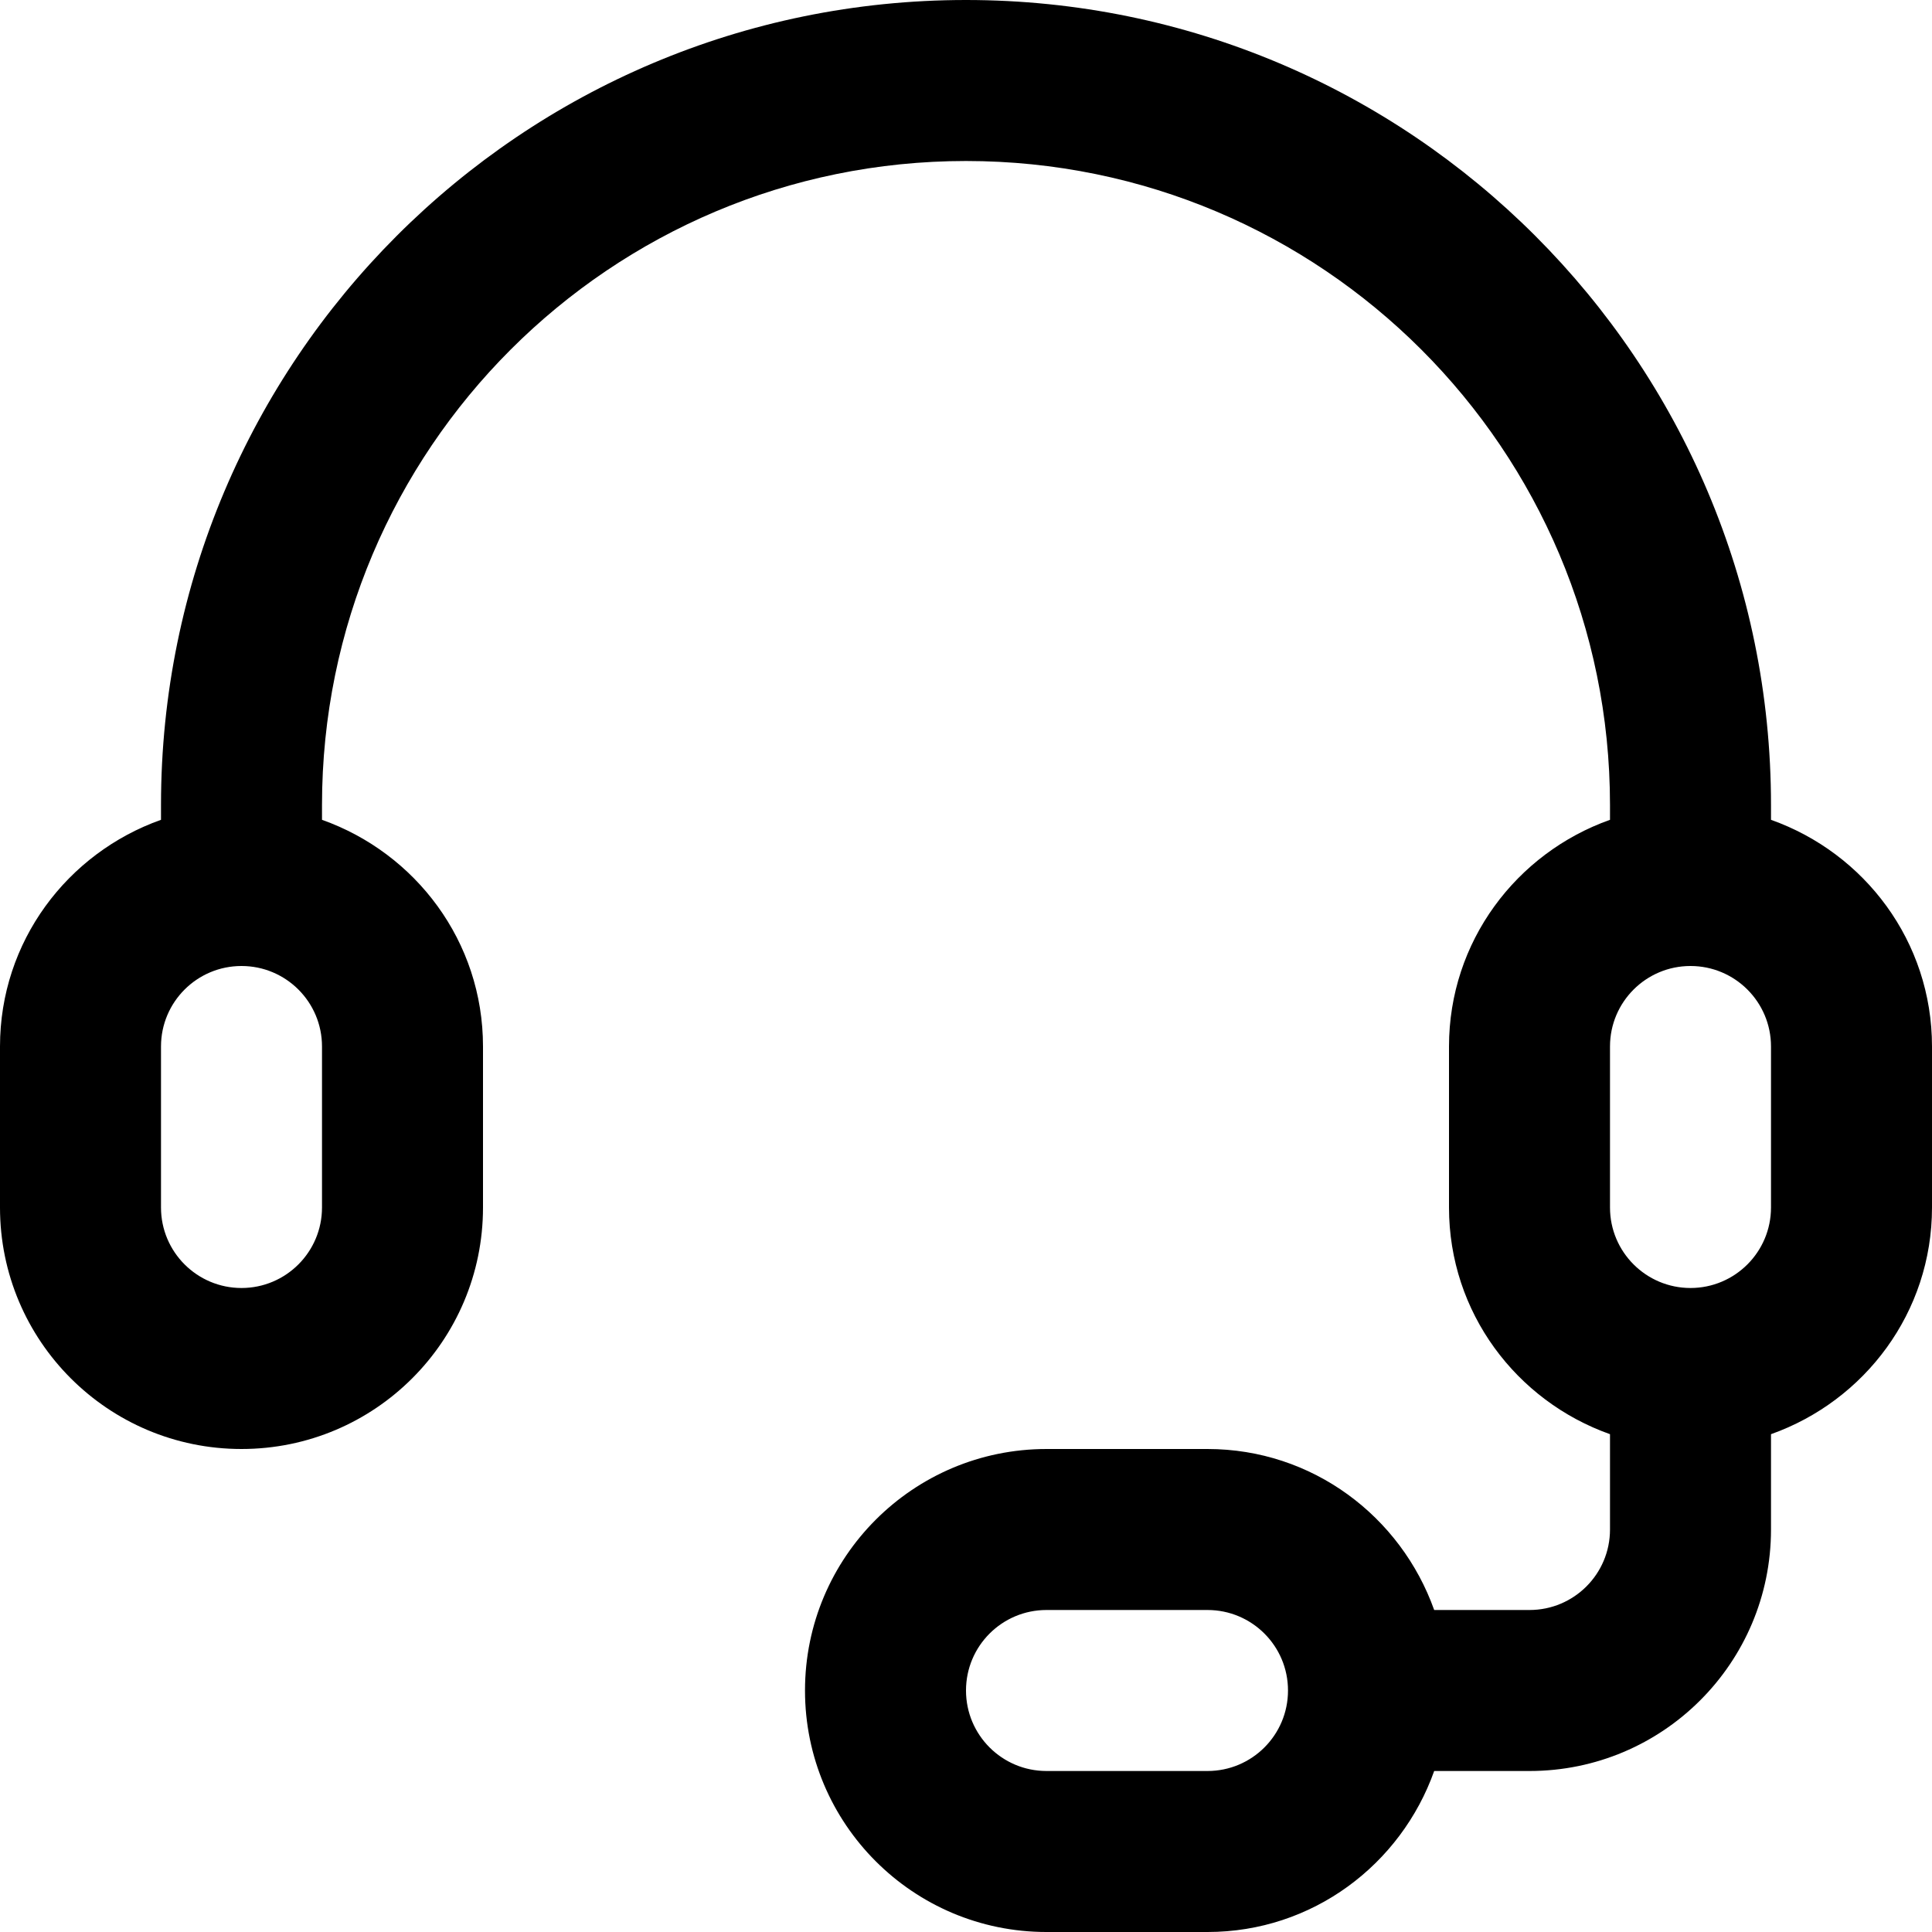 <svg viewBox="0 0 24 24" fill="currentColor"><path d="M22 10.184V10c0-5.522-4.477-10-10-10S2 4.478 2 10v.184C.837 10.597 0 11.695 0 13v2c0 1.657 1.343 3 3 3s3-1.343 3-3v-2c0-1.305-.837-2.403-2-2.816V10c0-4.418 3.582-8 8-8s8 3.582 8 8v.184c-1.163.413-2 1.512-2 2.816v2c0 1.305.837 2.403 2 2.816V19c0 .553-.448 1-1 1h-1.184c-.414-1.162-1.512-2-2.816-2h-2c-1.657 0-3 1.343-3 3s1.343 3 3 3h2c1.304 0 2.403-.838 2.816-2H19c1.657 0 3-1.343 3-3v-1.184c1.163-.413 2-1.512 2-2.816v-2c0-1.305-.837-2.403-2-2.816zM4 15c0 .552-.448 1-1 1s-1-.448-1-1v-2c0-.553.448-1 1-1s1 .447 1 1v2zm11 7h-2c-.552 0-1-.447-1-1s.448-1 1-1h2c.552 0 1 .447 1 1s-.448 1-1 1zm7-7c0 .552-.448 1-1 1s-1-.448-1-1v-2c0-.553.448-1 1-1s1 .447 1 1v2z"/></svg>